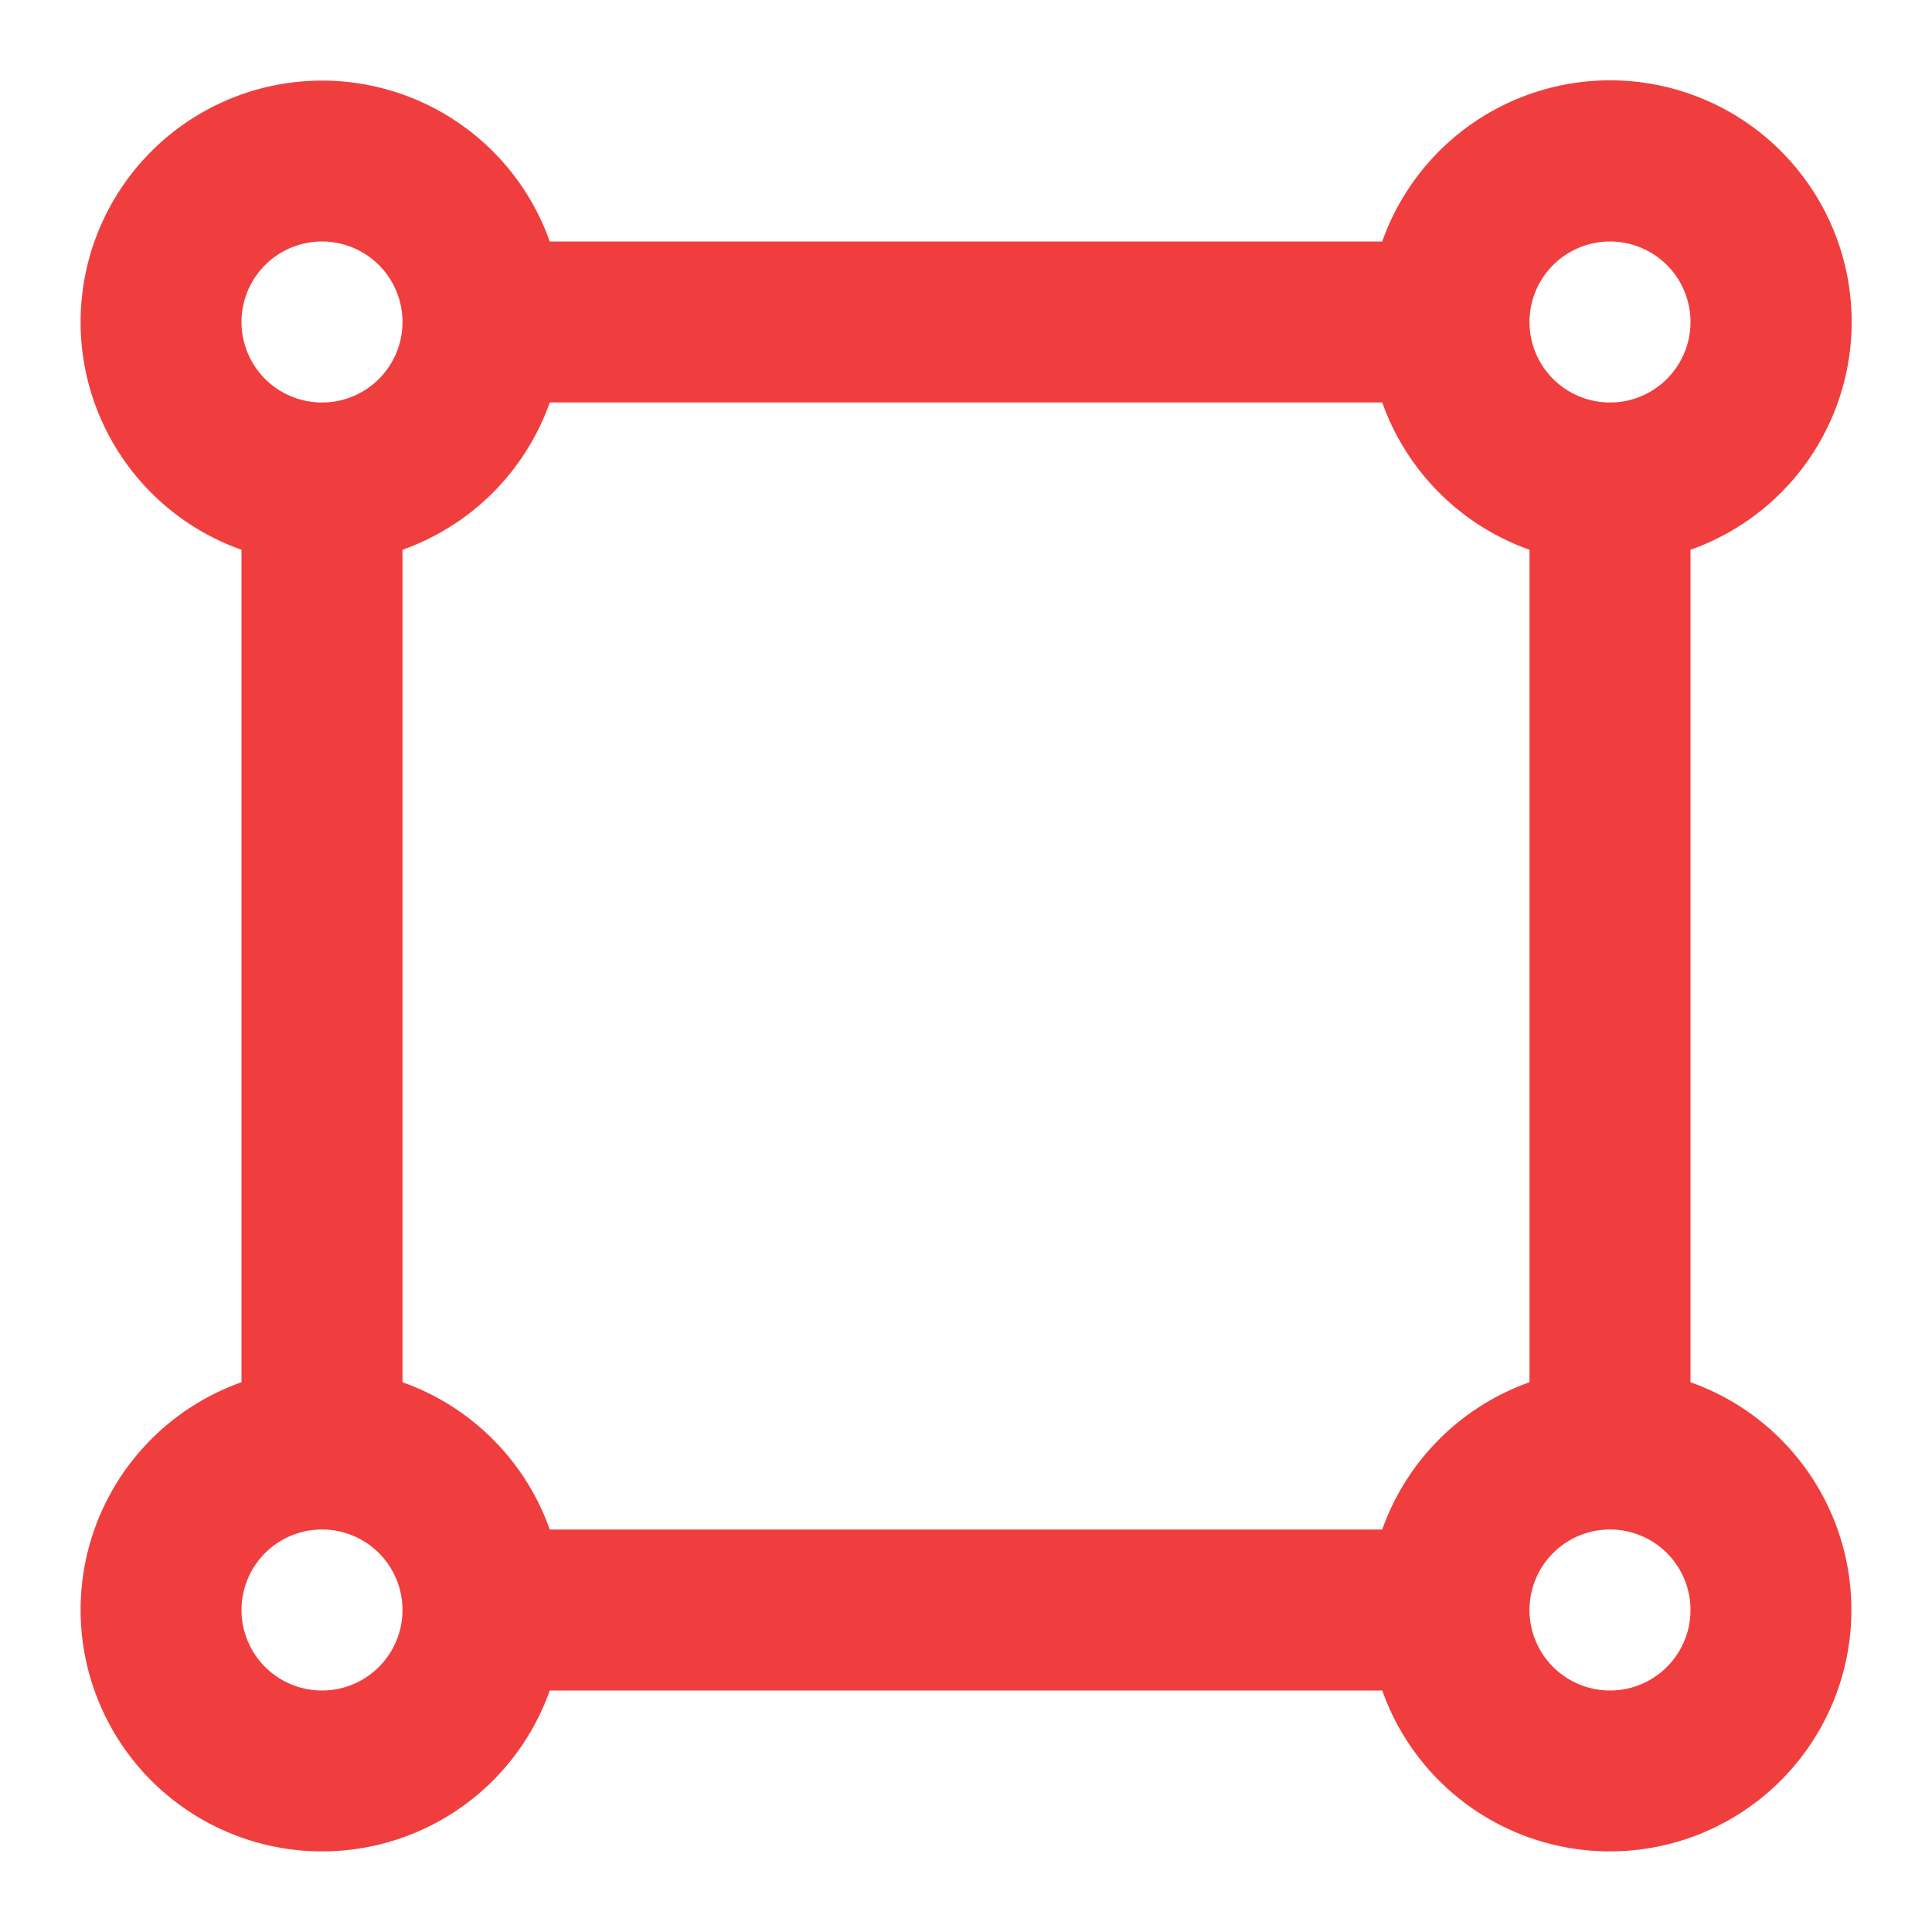 <svg width="18" height="18" fill="none" xmlns="http://www.w3.org/2000/svg"><path fill-rule="evenodd" clip-rule="evenodd" d="M3 2.25a.75.75 0 1 1 0 1.5.75.75 0 0 1 0-1.5Zm6 1.5H5.122A2.256 2.256 0 0 1 3.75 5.122v7.756c.64.226 1.146.733 1.372 1.372h7.756a2.256 2.256 0 0 1 1.372-1.372V5.122a2.257 2.257 0 0 1-1.372-1.372H9Zm3.878-1.5H5.122A2.25 2.25 0 1 0 2.25 5.122v7.756a2.25 2.25 0 1 0 2.872 2.872h7.756a2.25 2.25 0 1 0 2.872-2.872V5.122a2.251 2.251 0 1 0-2.872-2.872ZM3.75 15a.75.75 0 1 0-1.5 0 .75.75 0 0 0 1.5 0ZM15 14.25a.75.75 0 1 1 0 1.5.75.75 0 0 1 0-1.5ZM15.75 3a.75.75 0 1 0-1.5 0 .75.75 0 0 0 1.5 0Z" fill="#F03E3E"/></svg>